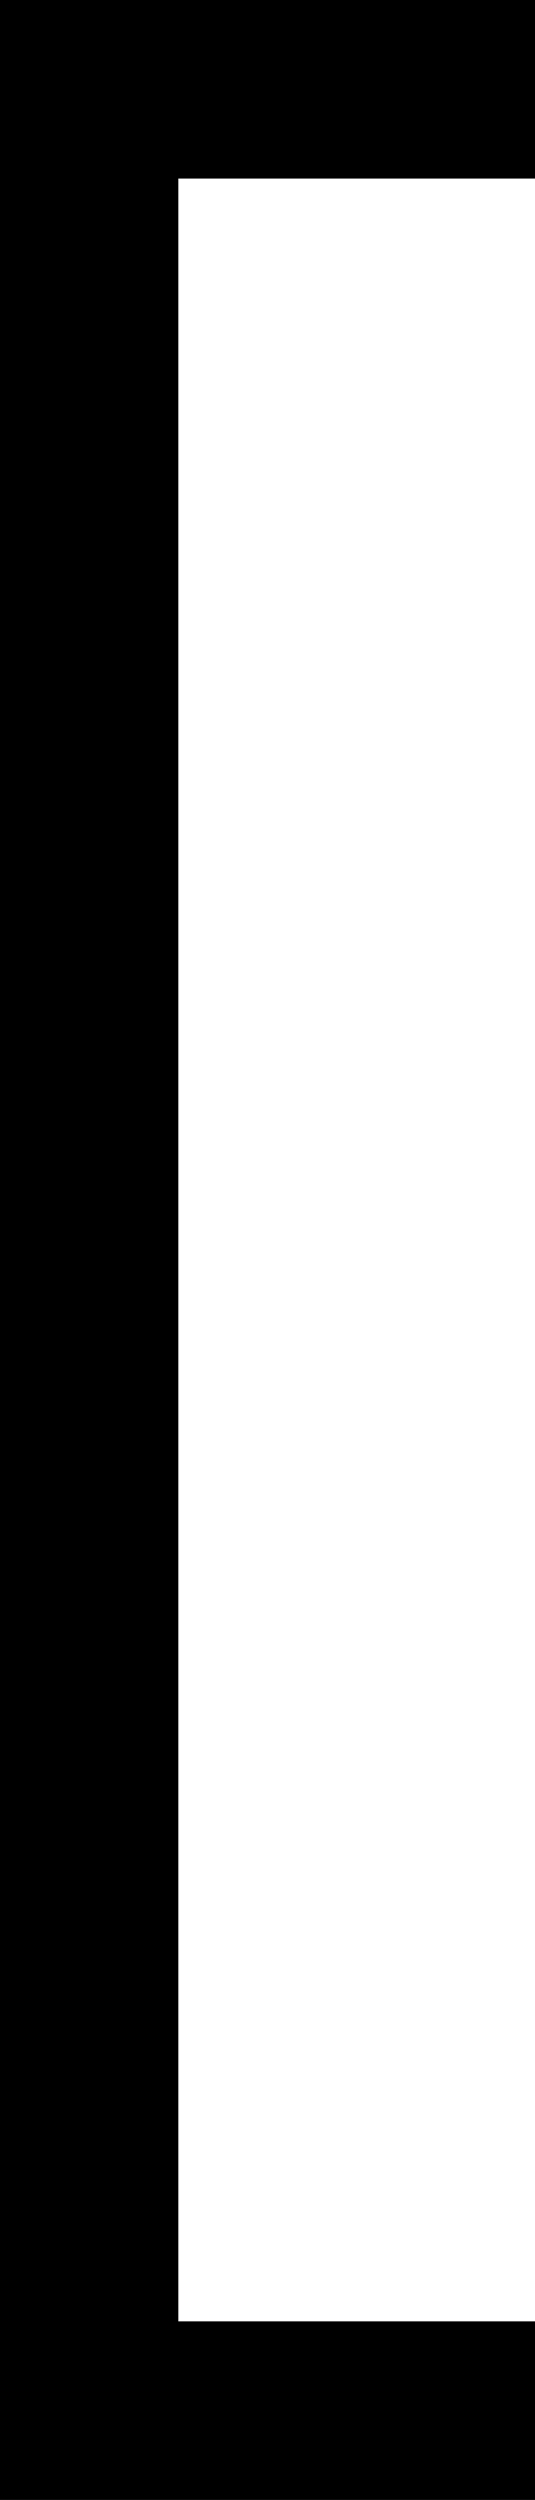 ﻿<?xml version="1.0" encoding="utf-8"?>
<svg version="1.1" xmlns:xlink="http://www.w3.org/1999/xlink" width="6px" height="28px" xmlns="http://www.w3.org/2000/svg">
  <defs>
    <pattern id="BGPattern" patternUnits="userSpaceOnUse" alignment="0 0" imageRepeat="None" />
    <mask fill="white" id="Clip3639">
      <path d="M 6 28  L 0 28  L 0 0  L 6 0  L 6 2  L 2 2  L 2 26  L 6 26  L 6 28  Z " fill-rule="evenodd" />
    </mask>
  </defs>
  <g transform="matrix(1 0 0 1 -2 -2 )">
    <path d="M 6 28  L 0 28  L 0 0  L 6 0  L 6 2  L 2 2  L 2 26  L 6 26  L 6 28  Z " fill-rule="nonzero" fill="rgba(0, 0, 0, 1)" stroke="none" transform="matrix(1 0 0 1 2 2 )" class="fill" />
    <path d="M 6 28  L 0 28  L 0 0  L 6 0  L 6 2  L 2 2  L 2 26  L 6 26  L 6 28  Z " stroke-width="0" stroke-dasharray="0" stroke="rgba(255, 255, 255, 0)" fill="none" transform="matrix(1 0 0 1 2 2 )" class="stroke" mask="url(#Clip3639)" />
  </g>
</svg>